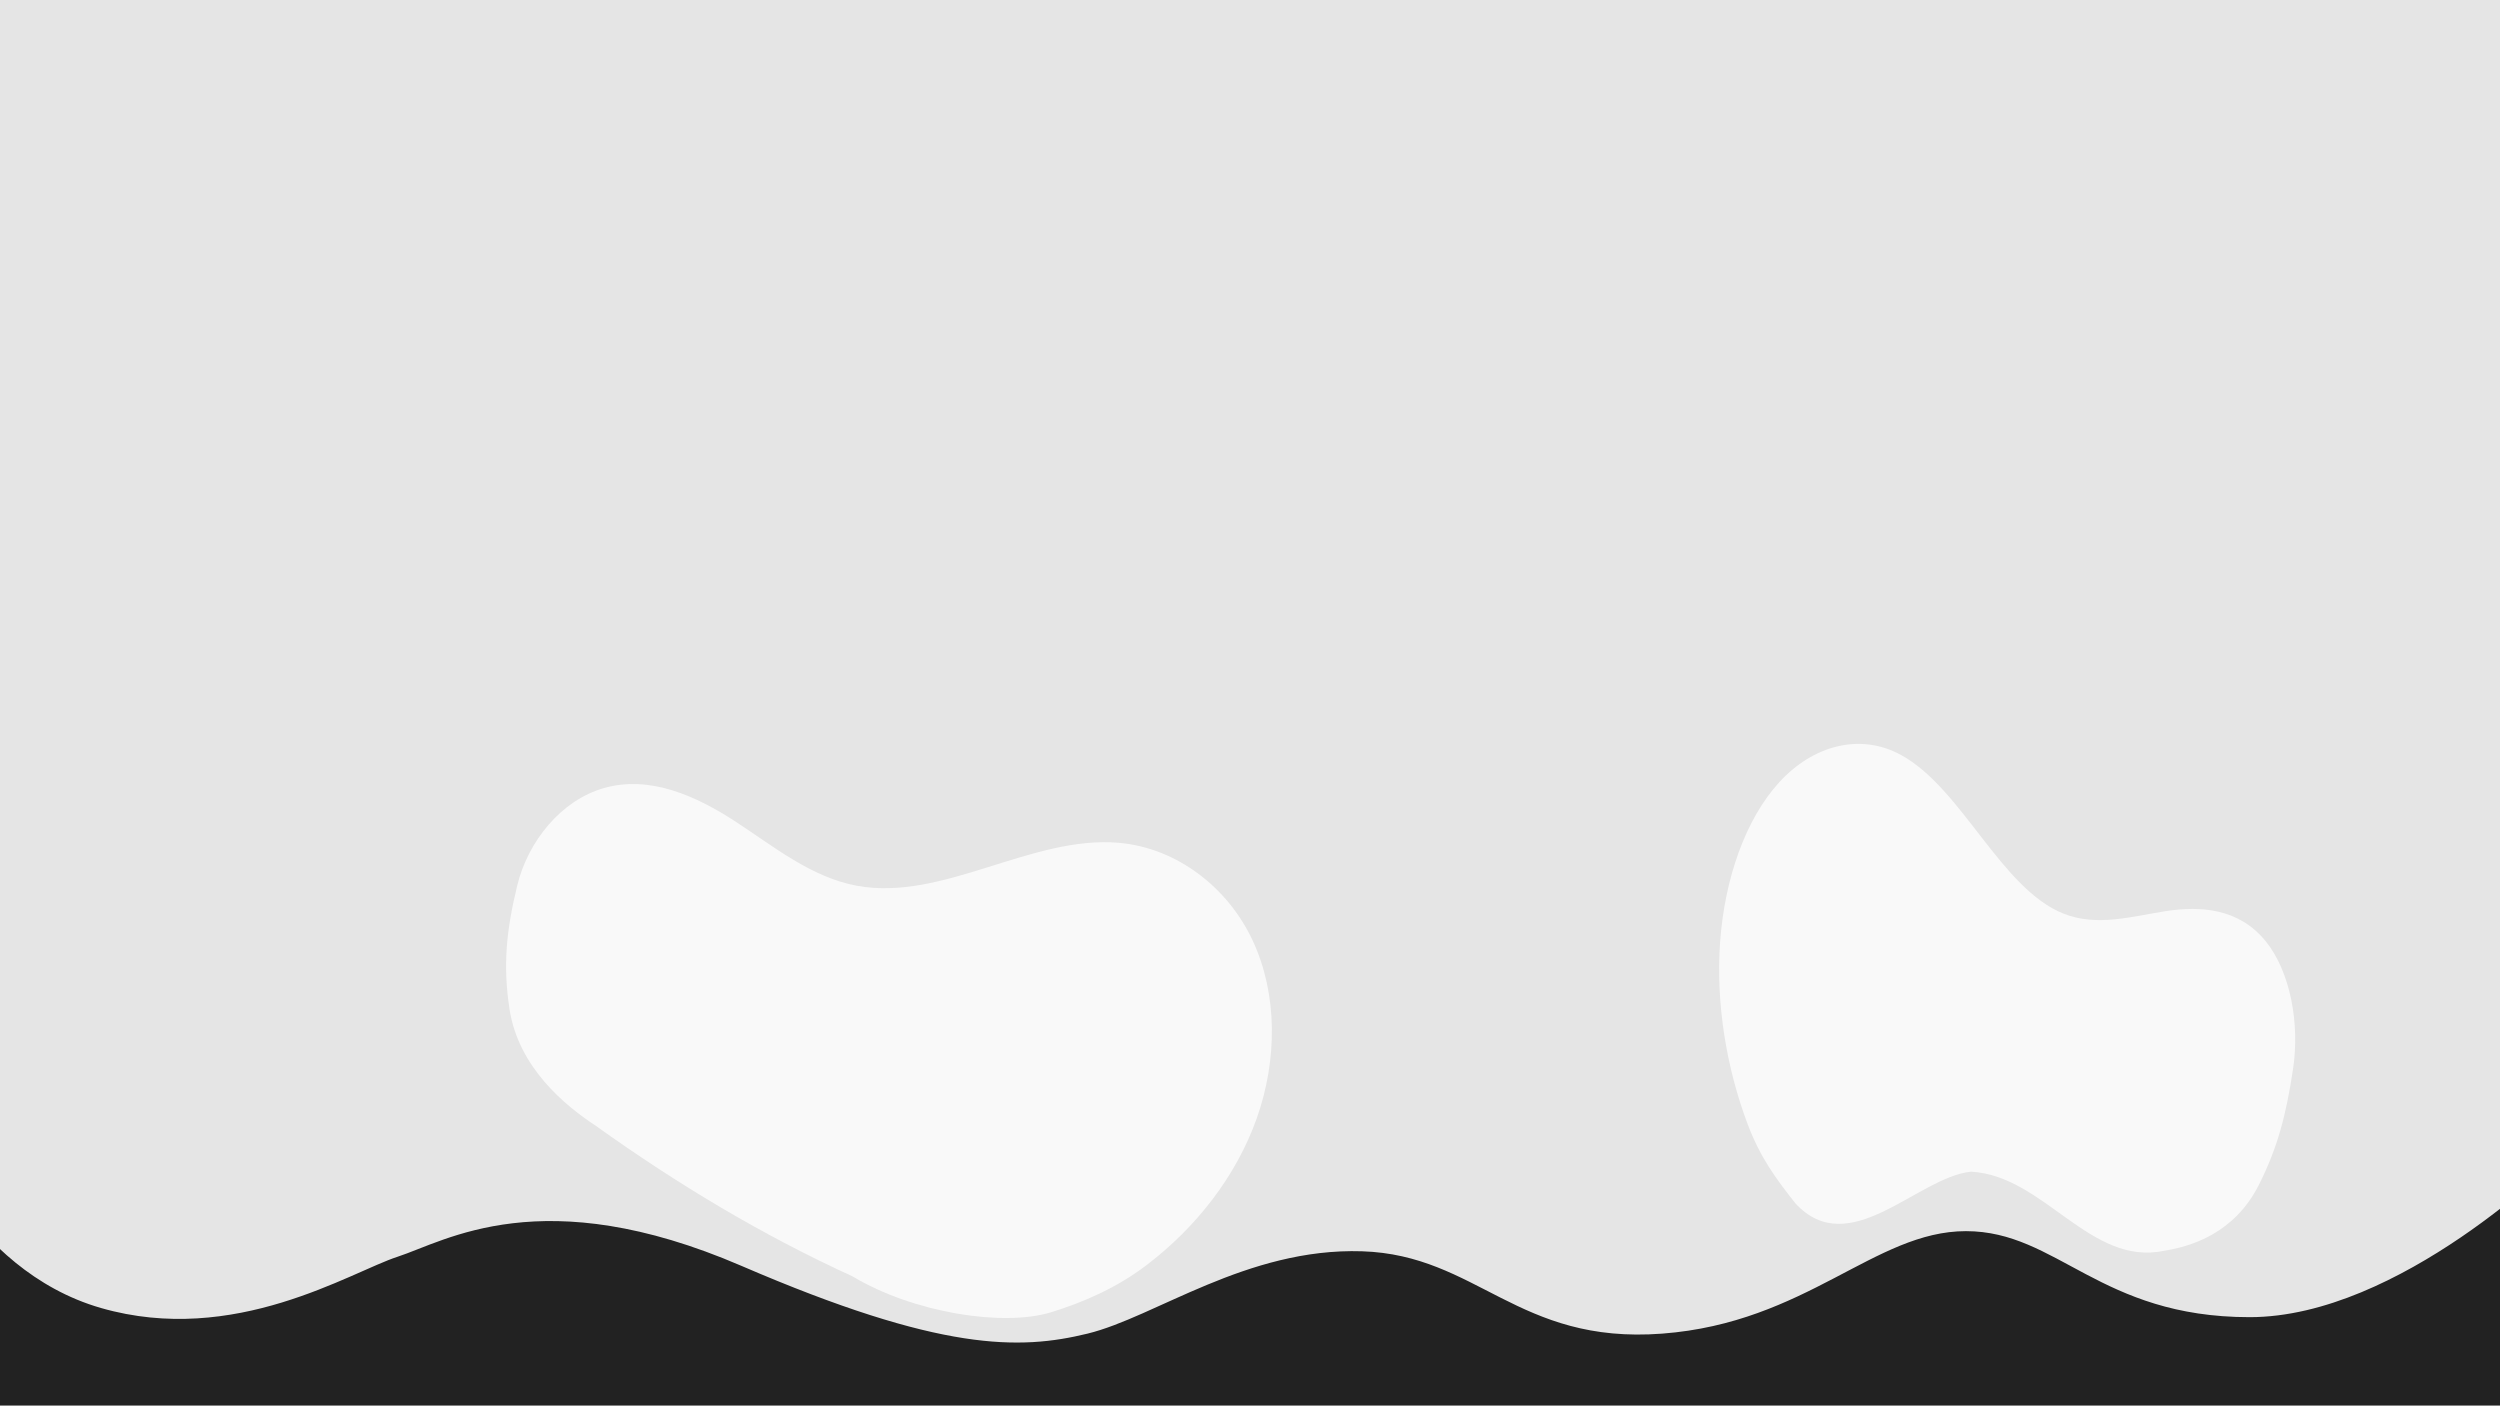 <?xml version="1.0" encoding="utf-8"?>
<!-- Generator: Adobe Illustrator 24.1.0, SVG Export Plug-In . SVG Version: 6.00 Build 0)  -->
<svg version="1.1" id="Layer_1" xmlns="http://www.w3.org/2000/svg" xmlns:xlink="http://www.w3.org/1999/xlink" x="0px" y="0px"
	 viewBox="0 0 1366 768" style="enable-background:new 0 0 1366 768;" xml:space="preserve">
<style type="text/css">
	.st0{fill:#E5E5E5;}
	.st1{fill:#222222;}
	.st2{fill:#F9F9F9;}
	.st3{display:none;}
	.st4{display:inline;fill:#BCBCBC;}
</style>
<g id="Layer_2_1_">
	<rect x="-16" y="-14" class="st0" width="1390" height="792"/>
</g>
<g id="Layer_3">
	<path class="st1" d="M-46.8,612.7c0,0,29,81,102,102s136.2-19.6,162-28c26.2-8.5,79-42,188,5s152,46,189,37s87-47,150-45
		s85,51,164,45s116-56,166-56s73,47,155,47s169-87,169-87l146,179l-271,303l-1230-135l-154-194L-46.8,612.7z"/>
</g>
<g id="Background_Simple_1_">
	<g id="XMLID_4_">
		<g>
			<path class="st2" d="M1237.9,514.2c13.6,16.7,18.8,45.3,15,70c-3.7,24.7-8.4,42.9-18.6,63.1c-13.4,26.7-37.3,33.8-51.7,36.1
				c-40.6,8.7-65.6-41-105.6-43.2c-29.2,2.9-66.5,49.3-96,17.3c-10.8-13.7-19.2-25-26.1-43.3c-11.5-30.6-17.5-65.8-15-99.9
				c2.5-34.1,13.8-66.7,32.3-86.9c18.5-20.2,44.1-27,66.3-15c33.5,18.1,54.6,73.1,89,86.8c18.3,7.3,37.4,1.5,56.1-1.4
				C1202.4,495,1223.2,496.2,1237.9,514.2z"/>
		</g>
	</g>
</g>
<g id="Background_Simple_3_">
	<g id="XMLID_2_">
		<g>
			<path class="st2" d="M401.7,448.8c21.2,13.8,41.6,30.6,66.6,35.2c46.9,8.6,95.2-27.6,143-23.5c31.7,2.8,59.6,24.3,73.2,53.5
				c13.6,29.2,13.5,65.1,2.2,97c-11.3,31.9-33.3,59.7-59.9,80c-15.9,12.2-34.1,20.4-52.8,26.1c-25.6,7.8-74.5,0.5-108.2-19.7
				c-48.8-22.3-95.5-50.2-140.6-82.5c-16.4-10.8-41.9-31.6-46.8-63.5c-3.7-24.1-1.7-43.2,4.2-67.5c5.9-24.3,24.1-46.7,47.4-53.3
				C355.1,423.4,380.5,435,401.7,448.8z"/>
		</g>
	</g>
</g>
<g id="Layer_1_1_" class="st3">
	<path class="st4" d="M1408.1-129l-463-24l-848-9c0,0-505,163-379,212s277,110,436,116s432-77,506-93s321-16,474,20
		s236.5,145.5,236.5,145.5L1408.1-129z"/>
</g>
</svg>
